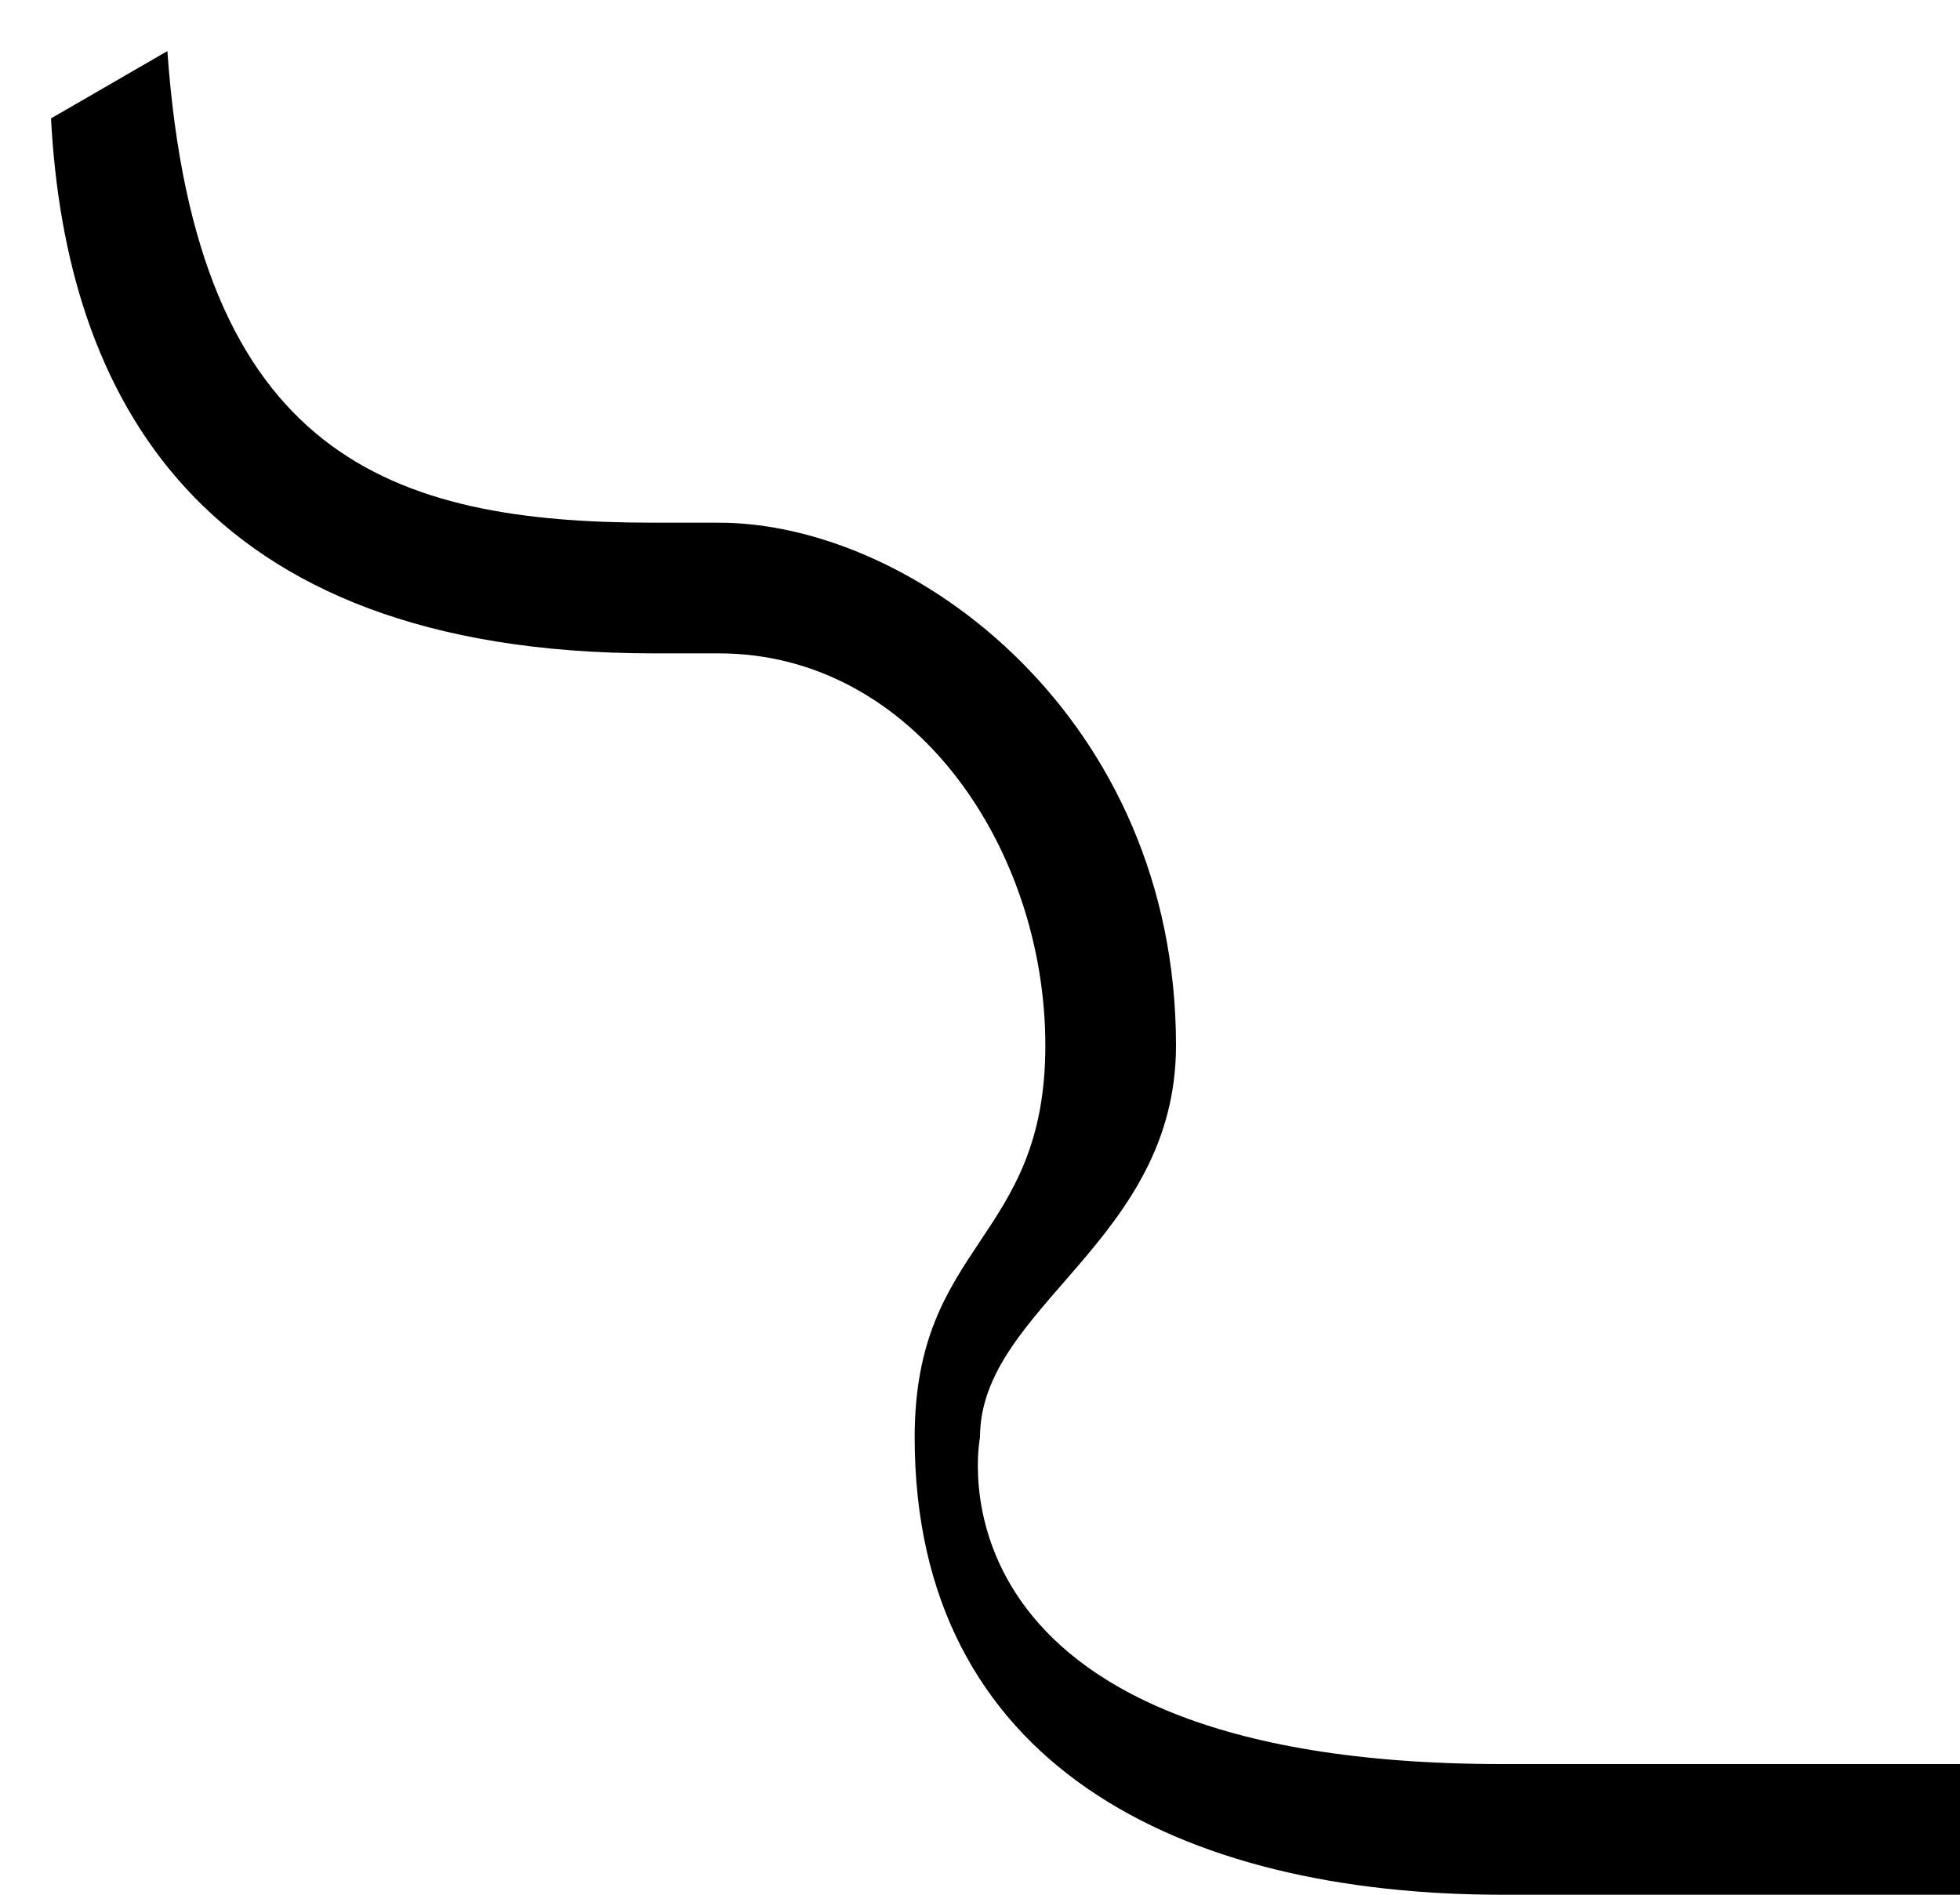 <svg xmlns="http://www.w3.org/2000/svg" version="1.0" width="30" height="29"><path d="M23 29c-4.948 0-9-2-9-7 0-3 2-3 2-6s-2-6-5-6h-1C3 10 1 6 .781 1.812L2.562.782C3 7 6 8 10 8h1c3 0 7 3 7 8 0 3-3 4-3 6 0 0-1 5 8 5h7v2h-7z"/></svg>